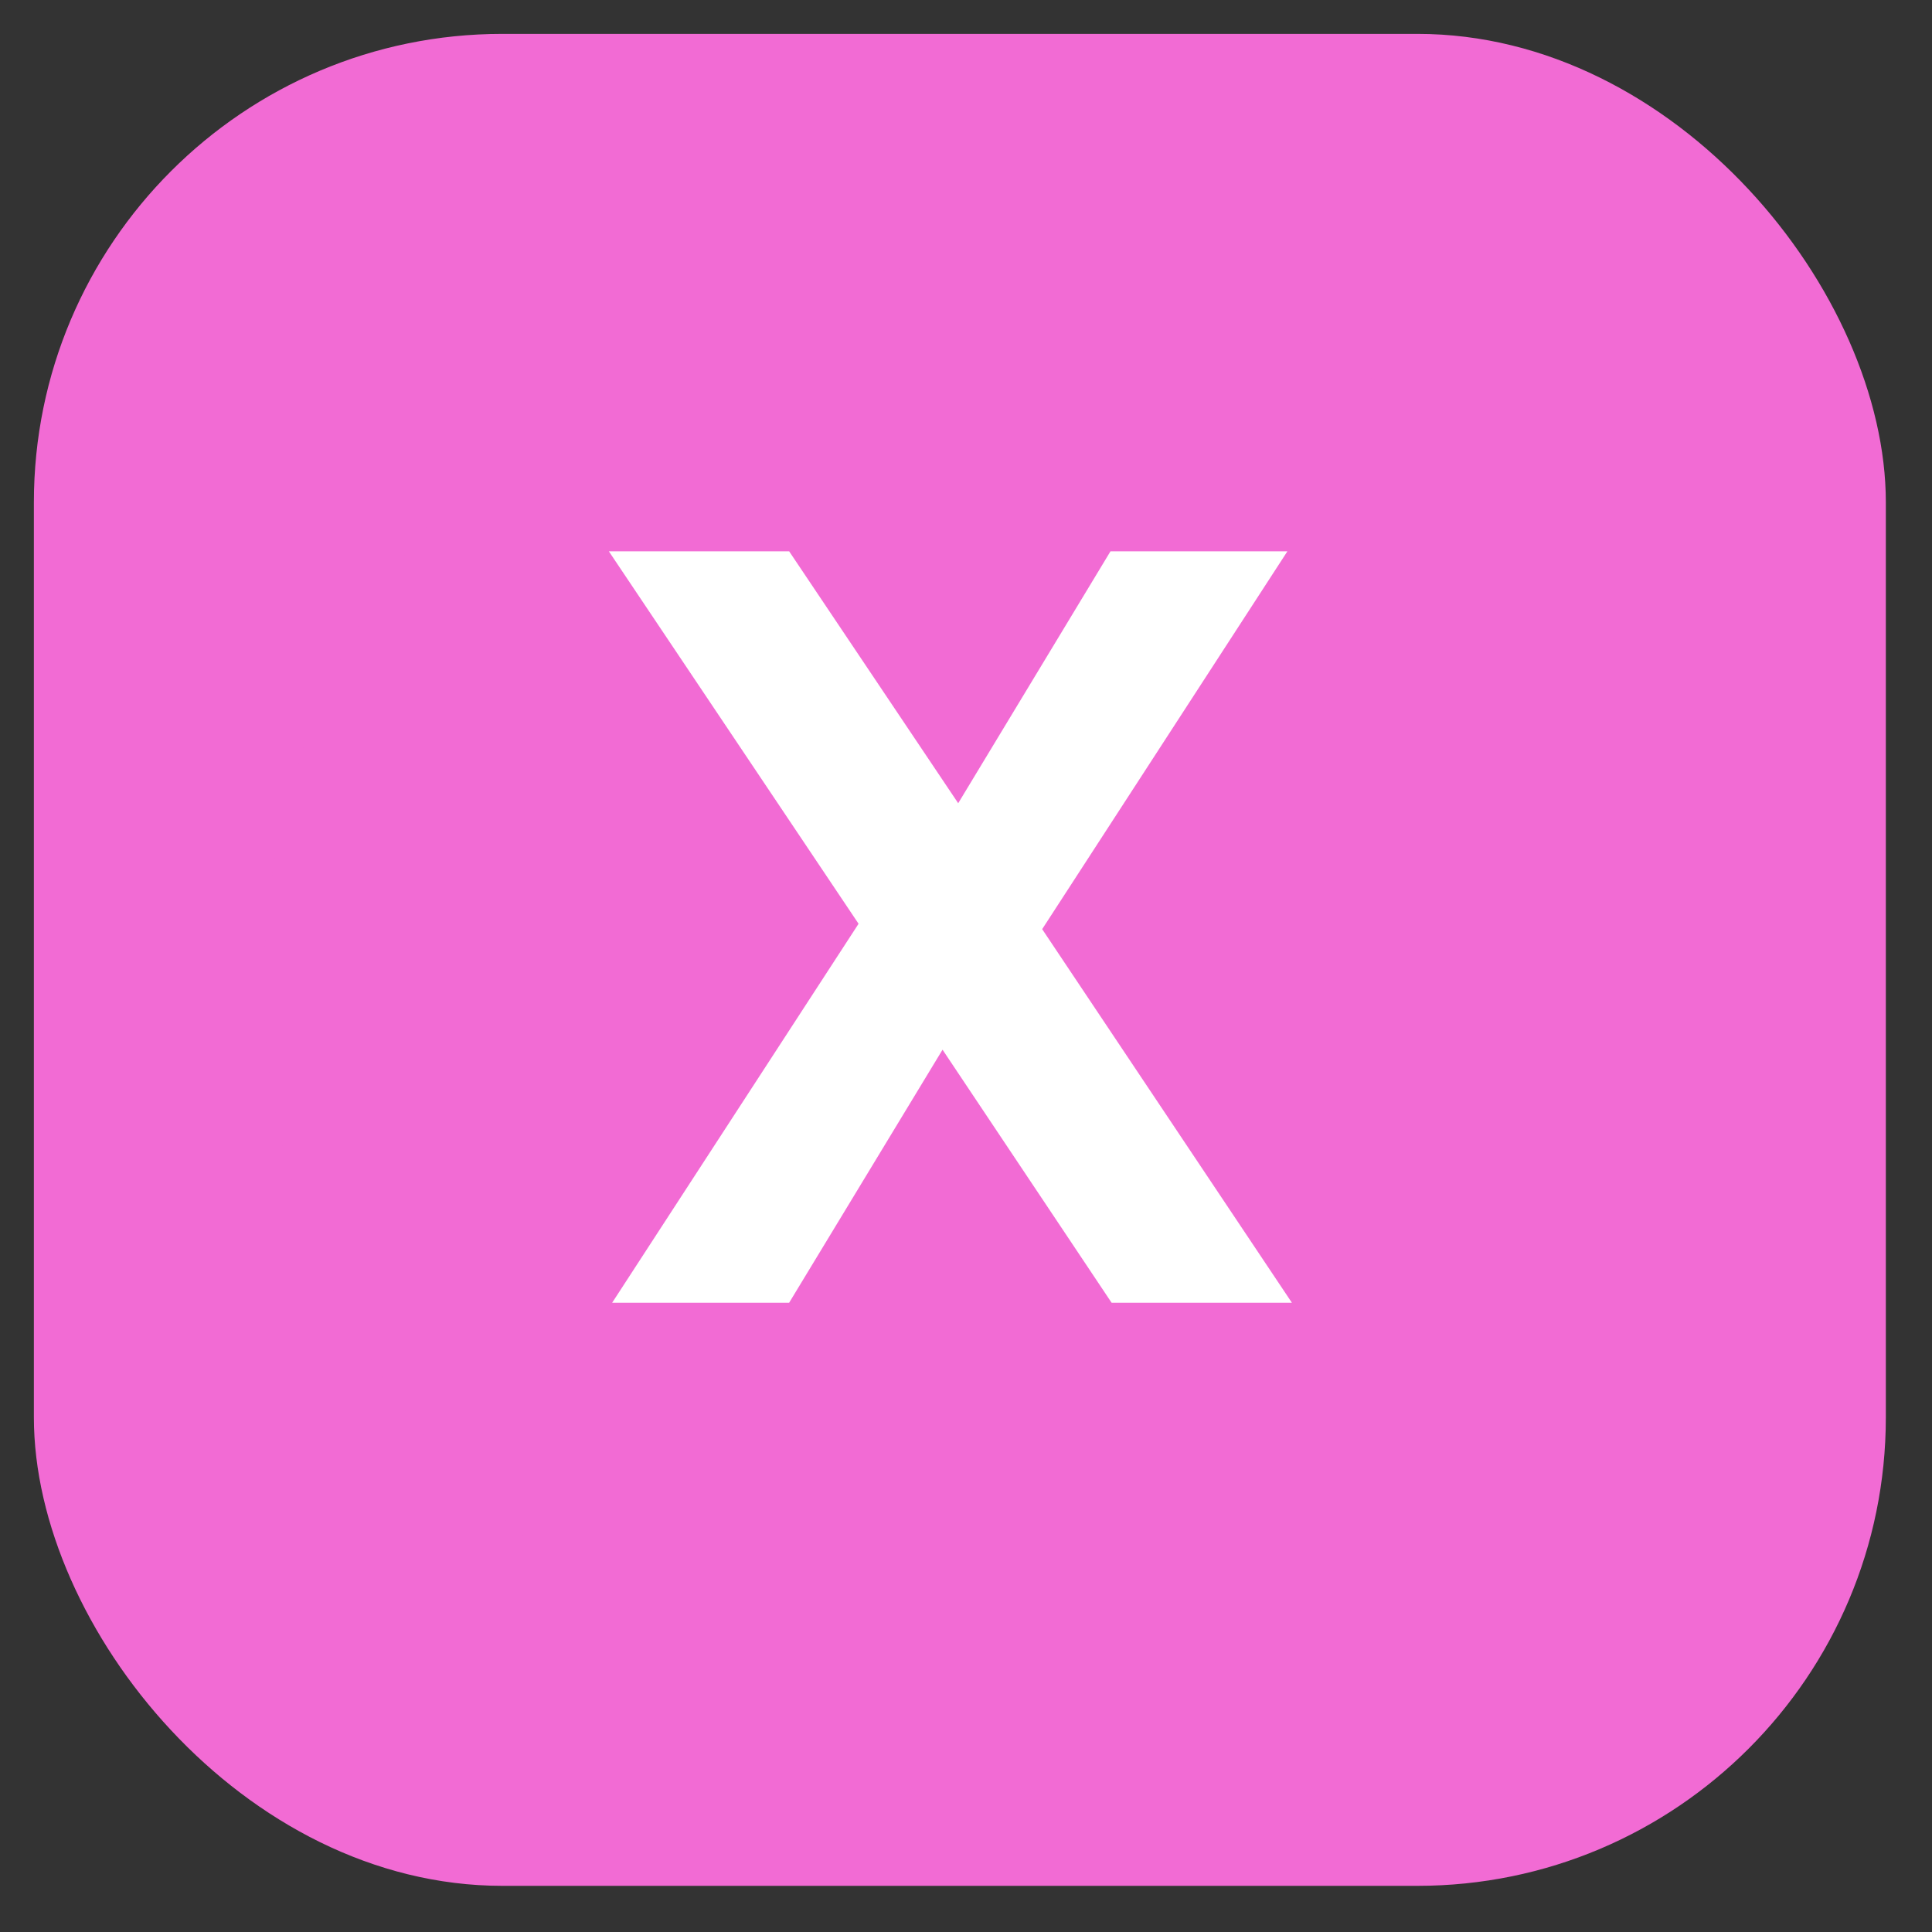 <svg width="28" height="28" viewBox="0 0 28 28" fill="none" xmlns="http://www.w3.org/2000/svg">
<rect x="0" y="0" width="28" height="28" fill="#333333" stroke="none"/>
<rect x="0.491" y="0.491" width="26.84" height="26.84" rx="6.789" fill="#F26BD4"/>
<path d="M24.345 16.76C22.954 22.34 17.301 25.735 11.72 24.344C6.141 22.953 2.745 17.301 4.137 11.722C5.527 6.141 11.18 2.745 16.759 4.136C22.34 5.527 25.736 11.18 24.345 16.76H24.345Z" fill="#F26BD4"/>
<path d="M16.11 18.88L13.66 15.213L11.437 18.88H8.872L12.443 13.388L8.824 7.99H11.437L13.887 11.641L16.094 7.99H18.658L15.104 13.466L18.723 18.88H16.11Z" fill="white"/>
</svg>

